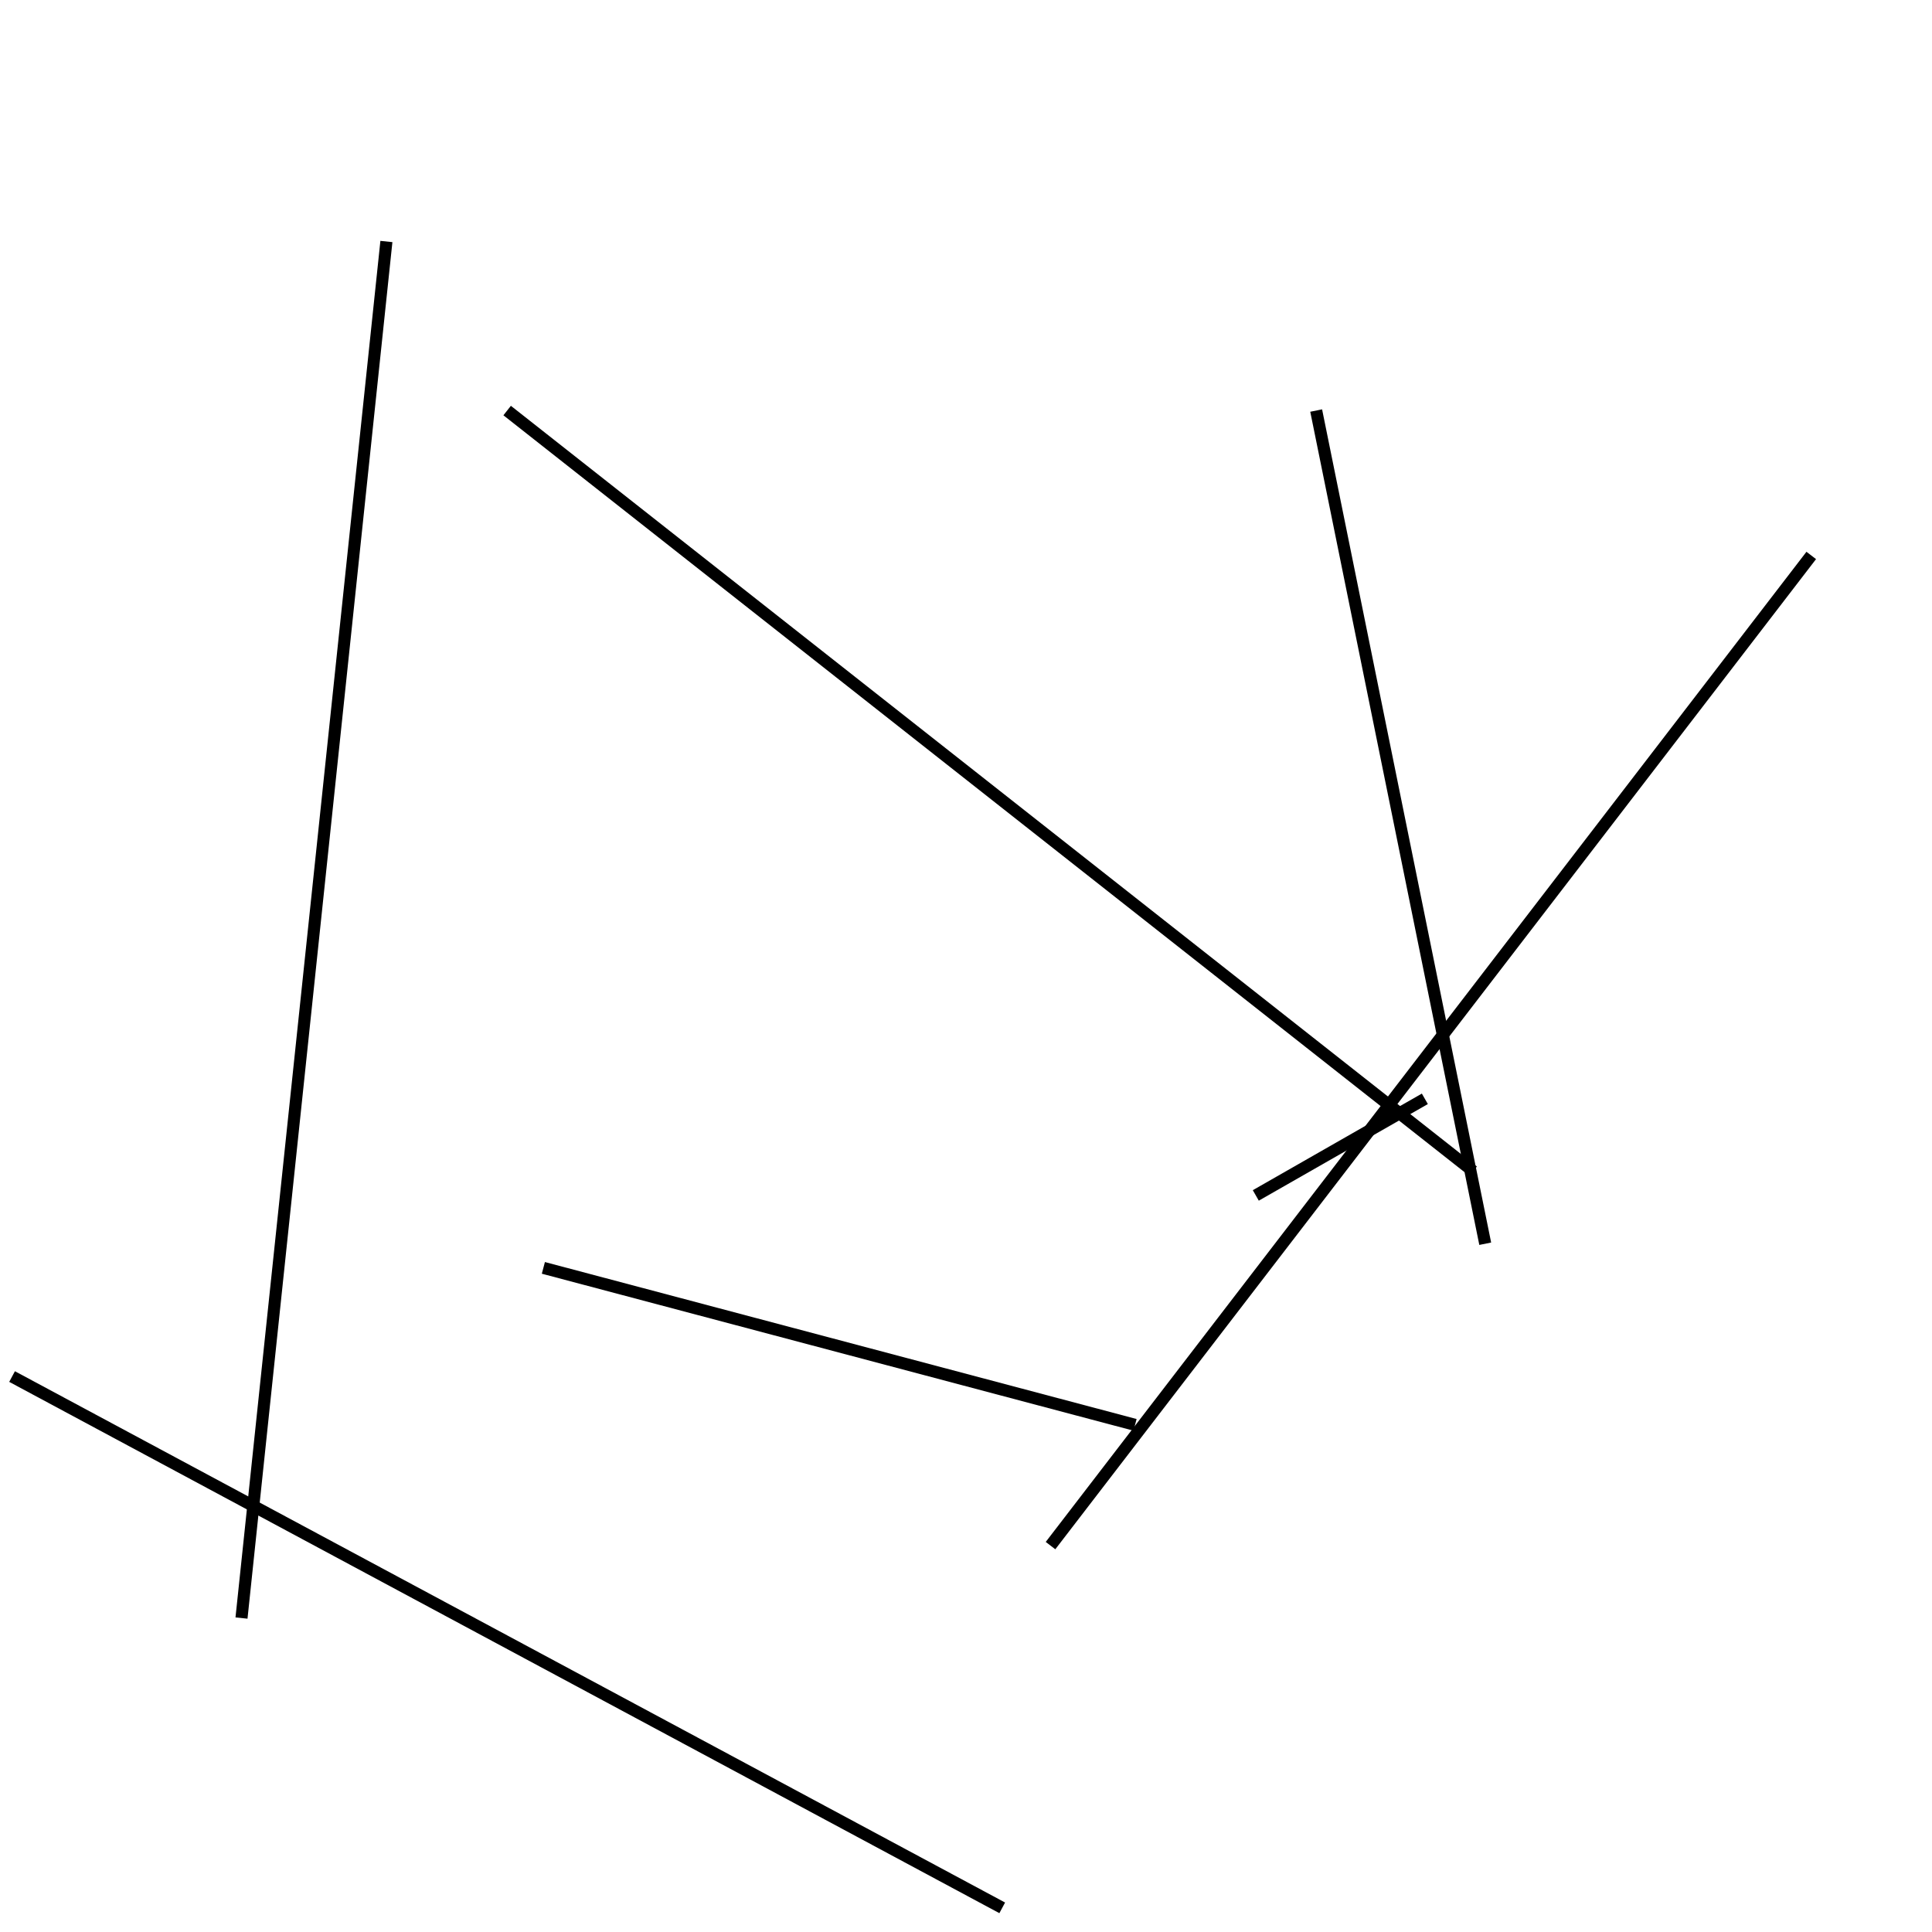 <?xml version="1.0" encoding="utf-8" ?>
<svg baseProfile="full" height="160" version="1.1" width="160" xmlns="http://www.w3.org/2000/svg" xmlns:ev="http://www.w3.org/2001/xml-events" xmlns:xlink="http://www.w3.org/1999/xlink"><defs /><line stroke="black" stroke-width="1" x1="123" x2="109" y1="103" y2="34" /><line stroke="black" stroke-width="1" x1="42" x2="122" y1="34" y2="97" /><line stroke="black" stroke-width="1" x1="118" x2="104" y1="91" y2="99" /><line stroke="black" stroke-width="1" x1="1" x2="83" y1="114" y2="158" /><line stroke="black" stroke-width="1" x1="45" x2="94" y1="105" y2="118" /><line stroke="black" stroke-width="1" x1="20" x2="32" y1="134" y2="20" /><line stroke="black" stroke-width="1" x1="87" x2="150" y1="128" y2="46" /></svg>